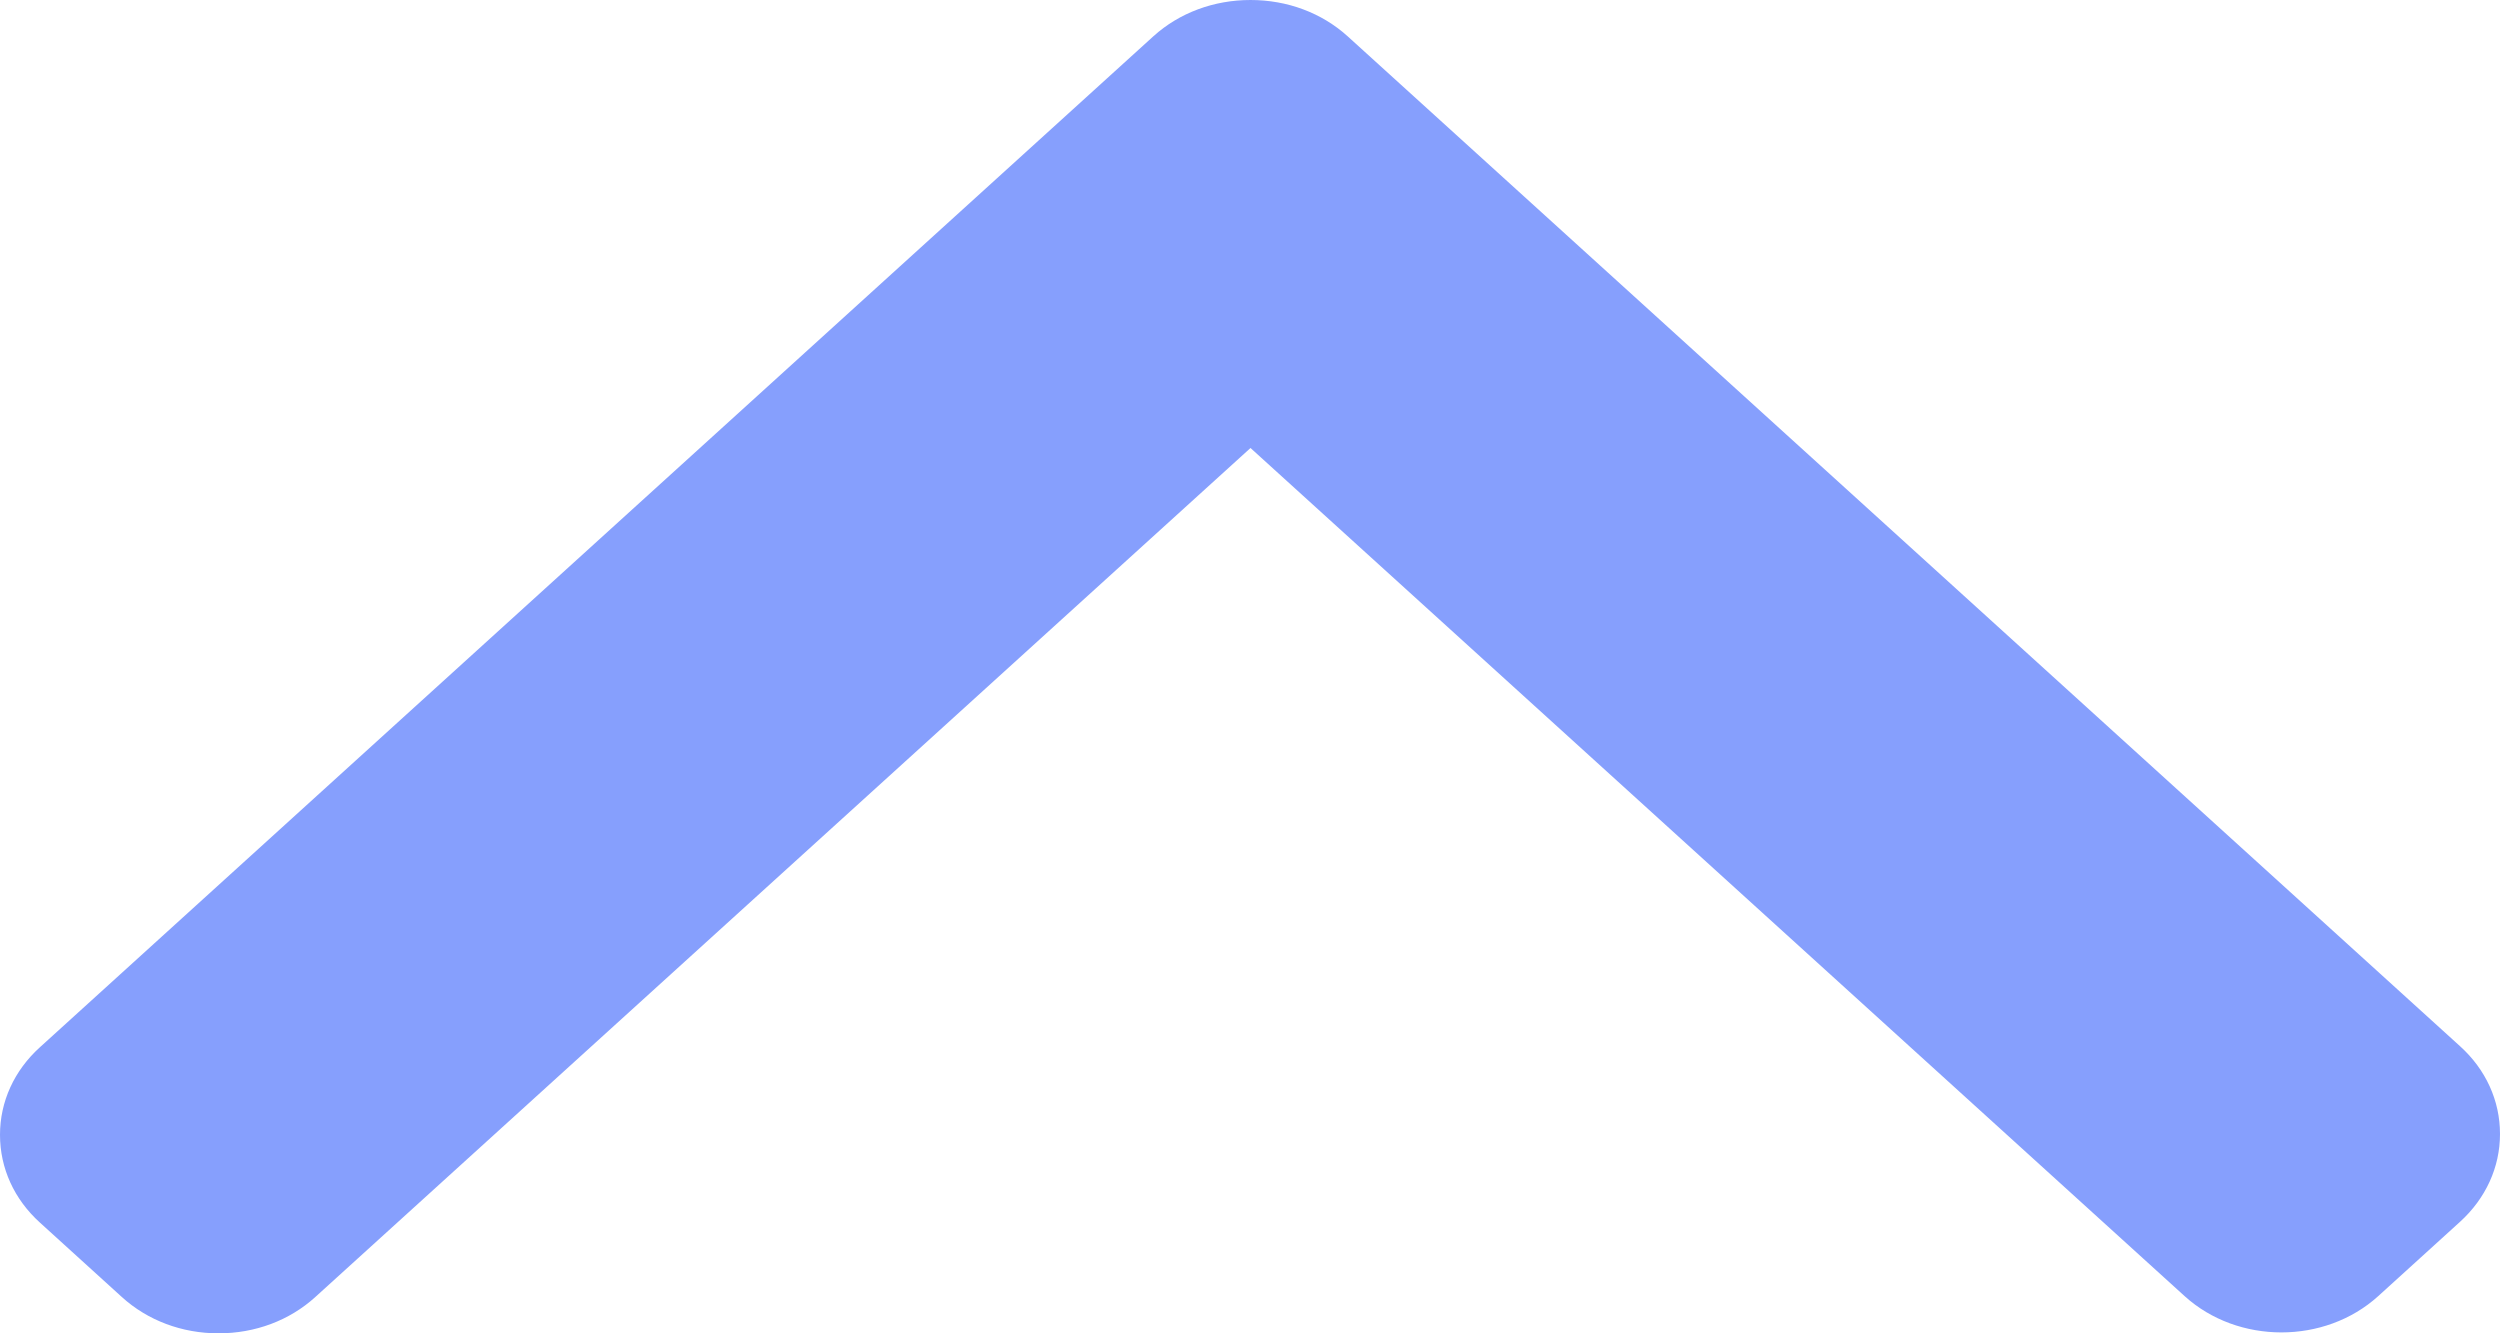 <?xml version="1.0" encoding="UTF-8"?>
<svg width="15px" height="8px" viewBox="0 0 15 8" version="1.1" xmlns="http://www.w3.org/2000/svg" xmlns:xlink="http://www.w3.org/1999/xlink">
    <!-- Generator: Sketch 52.6 (67491) - http://www.bohemiancoding.com/sketch -->
    <title>light-dd-arrow-up</title>
    <desc>Created with Sketch.</desc>
    <g id="V4" stroke="none" stroke-width="1" fill="none" fill-rule="evenodd">
        <g id="Contact" transform="translate(-1605, -1528)" fill="#869FFD">
            <g id="Group-5" transform="translate(0, 1120)">
                <g id="Group-16" transform="translate(294, 292)">
                    <g id="Group-13-Copy" transform="translate(0, 80)">
                        <path d="M1322.283,39.415 L1316.223,32.74 C1316.083,32.585 1315.896,32.5 1315.696,32.5 C1315.497,32.5 1315.31,32.585 1315.169,32.74 L1314.723,33.231 C1314.433,33.551 1314.433,34.072 1314.723,34.392 L1319.812,39.997 L1314.718,45.608 C1314.577,45.763 1314.5,45.969 1314.5,46.189 C1314.5,46.408 1314.577,46.614 1314.718,46.769 L1315.164,47.26 C1315.304,47.415 1315.491,47.5 1315.691,47.5 C1315.89,47.5 1316.077,47.415 1316.217,47.26 L1322.283,40.579 C1322.423,40.424 1322.5,40.217 1322.5,39.997 C1322.5,39.776 1322.423,39.57 1322.283,39.415 Z" id="light-dd-arrow-up" transform="translate(1318.5, 40) scale(1, -1) rotate(-270) translate(-1318.5, -40) "></path>
                    </g>
                </g>
            </g>
        </g>
    </g>
</svg>
